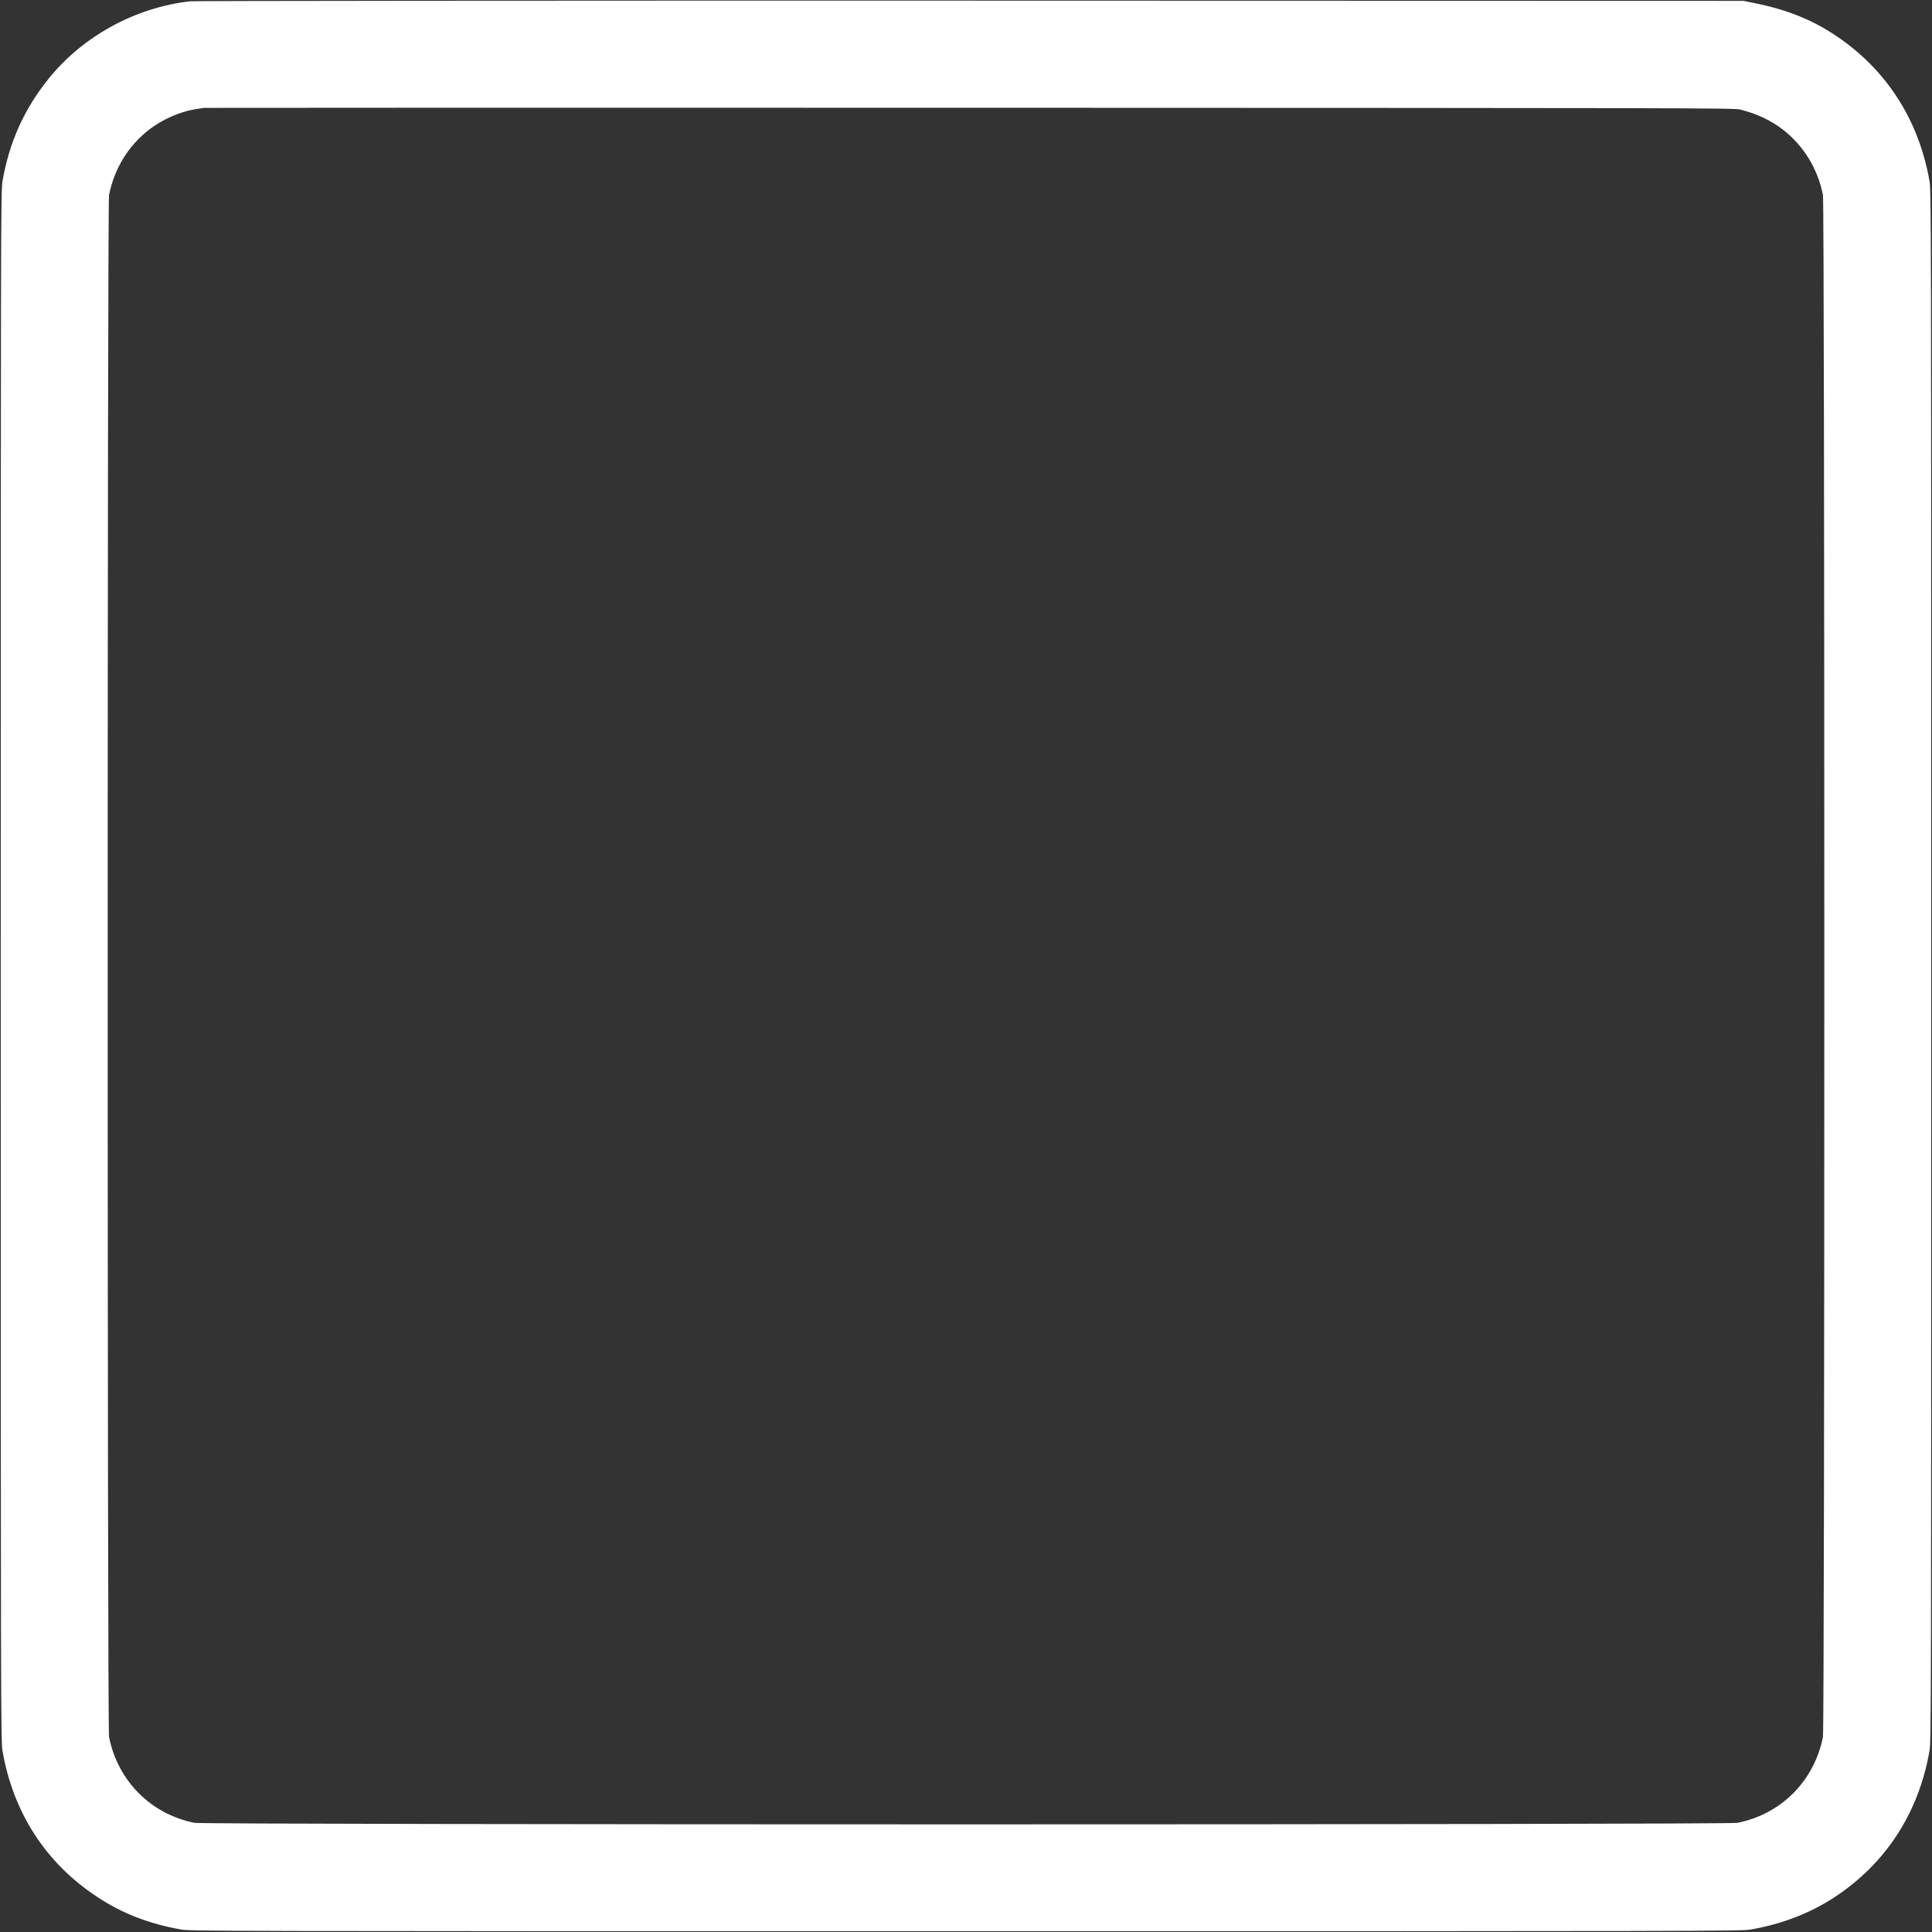 <svg width="18" height="18" viewBox="0 0 18 18" fill="none" xmlns="http://www.w3.org/2000/svg">
<rect x="0" y="0" width="18" height="18" fill="#333333" stroke="none"/>
<path d="M1.771 0.012C1.26 0.07 0.772 0.337 0.453 0.733C0.225 1.016 0.087 1.323 0.023 1.689C0.008 1.781 0.007 2.075 0.007 9C0.007 15.925 0.008 16.219 0.023 16.311C0.122 16.886 0.425 17.355 0.901 17.67C1.133 17.825 1.387 17.924 1.689 17.977C1.782 17.992 2.024 17.993 9 17.993C15.925 17.993 16.219 17.992 16.311 17.977C16.598 17.927 16.859 17.827 17.084 17.681C17.568 17.366 17.876 16.891 17.977 16.311C17.992 16.219 17.993 15.925 17.993 9C17.993 2.075 17.992 1.781 17.977 1.689C17.874 1.096 17.552 0.612 17.051 0.298C16.848 0.17 16.614 0.081 16.342 0.028L16.243 0.008L9.041 0.006C5.08 0.005 1.808 0.008 1.771 0.012ZM16.211 1.02C16.371 1.061 16.494 1.119 16.606 1.204C16.802 1.354 16.934 1.568 16.984 1.816C17.001 1.904 17.001 16.097 16.984 16.184C16.901 16.594 16.596 16.901 16.188 16.983C16.093 17.002 1.907 17.002 1.812 16.983C1.405 16.901 1.099 16.594 1.016 16.184C0.999 16.097 0.999 1.904 1.016 1.816C1.066 1.568 1.198 1.354 1.394 1.204C1.517 1.111 1.673 1.042 1.817 1.018C1.854 1.013 1.891 1.006 1.898 1.005C1.905 1.004 5.116 1.003 9.032 1.004C15.649 1.006 16.157 1.006 16.211 1.02Z" fill="white"/>
</svg>
